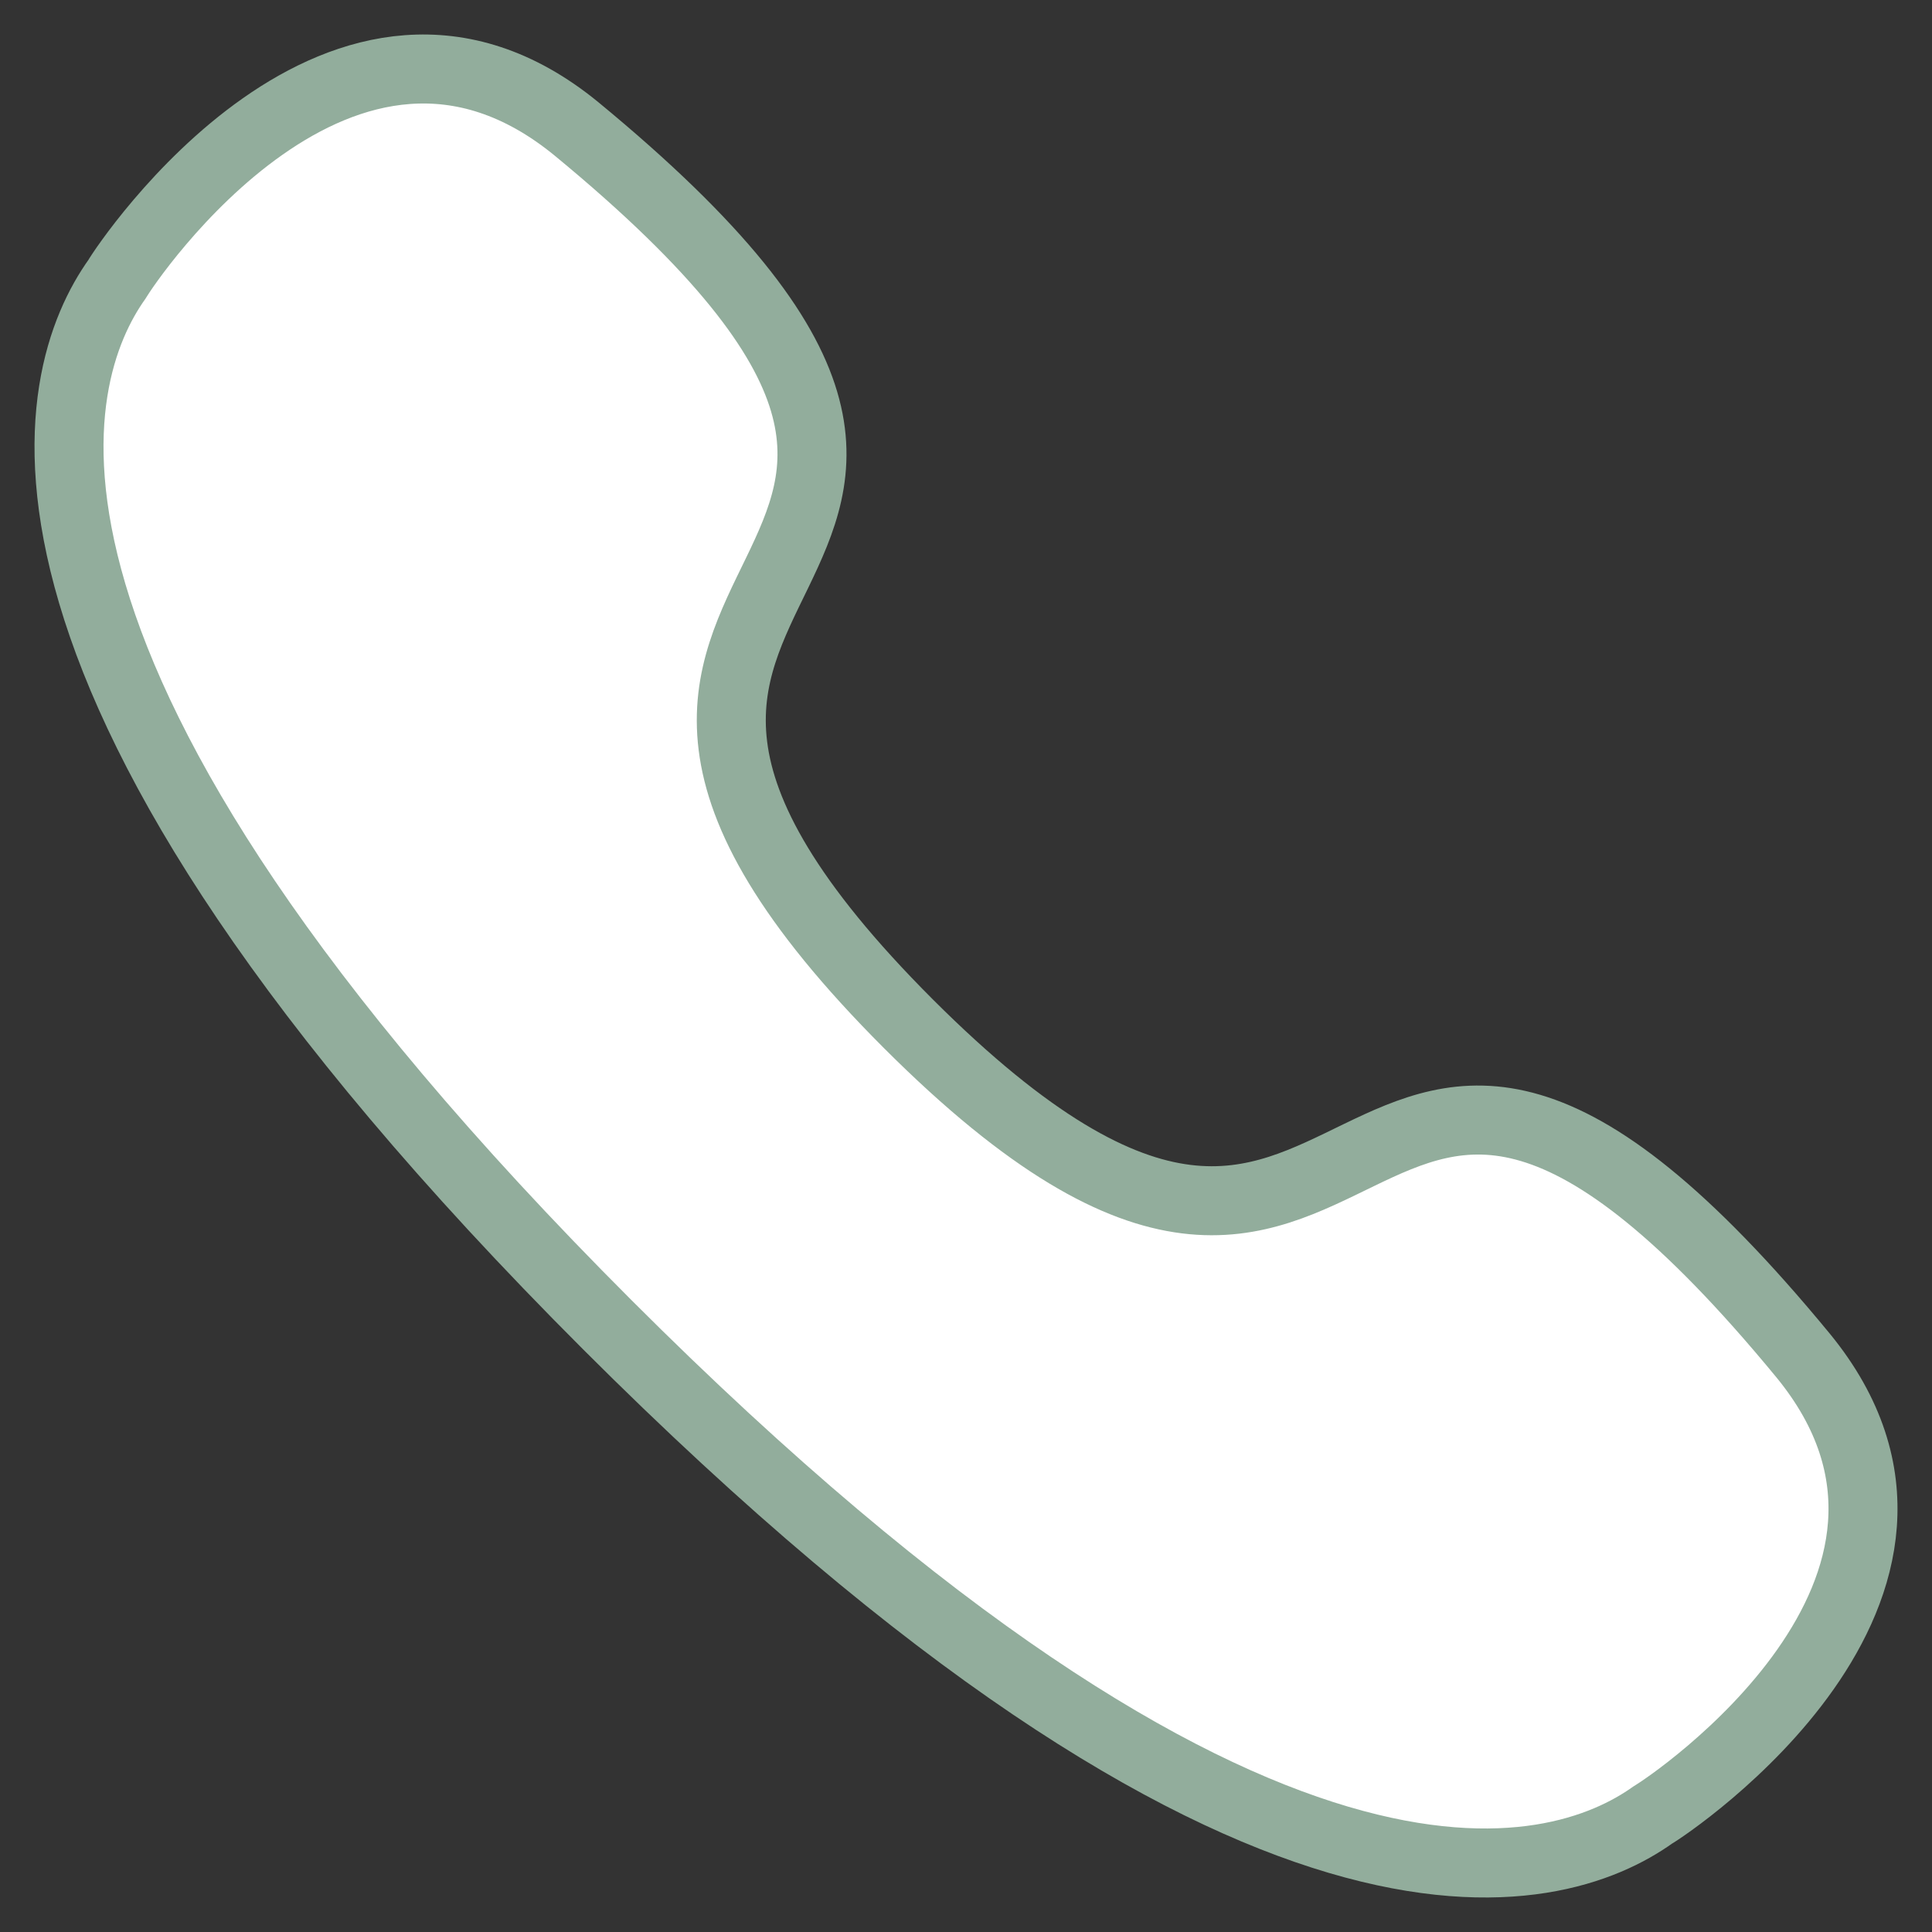 <svg width="28" height="28" viewBox="0 0 28 28" fill="none" xmlns="http://www.w3.org/2000/svg">
<rect x="0" y="0" width="28" height="28" fill="#333333" stroke="none"/>
<path fill-rule="evenodd" clip-rule="evenodd" d="M8.801 19.199C-0.639 9.758 0.704 5.435 1.699 4.042C1.826 3.817 4.977 -0.9 8.355 1.868C16.738 8.772 6.125 7.796 13.164 14.836C20.206 21.876 19.229 11.263 26.132 19.645C28.9 23.023 24.183 26.174 23.959 26.3C22.566 27.297 18.241 28.639 8.801 19.199Z" fill="white" stroke="#92AD9C" stroke-linecap="round" stroke-linejoin="round"/>
</svg>
